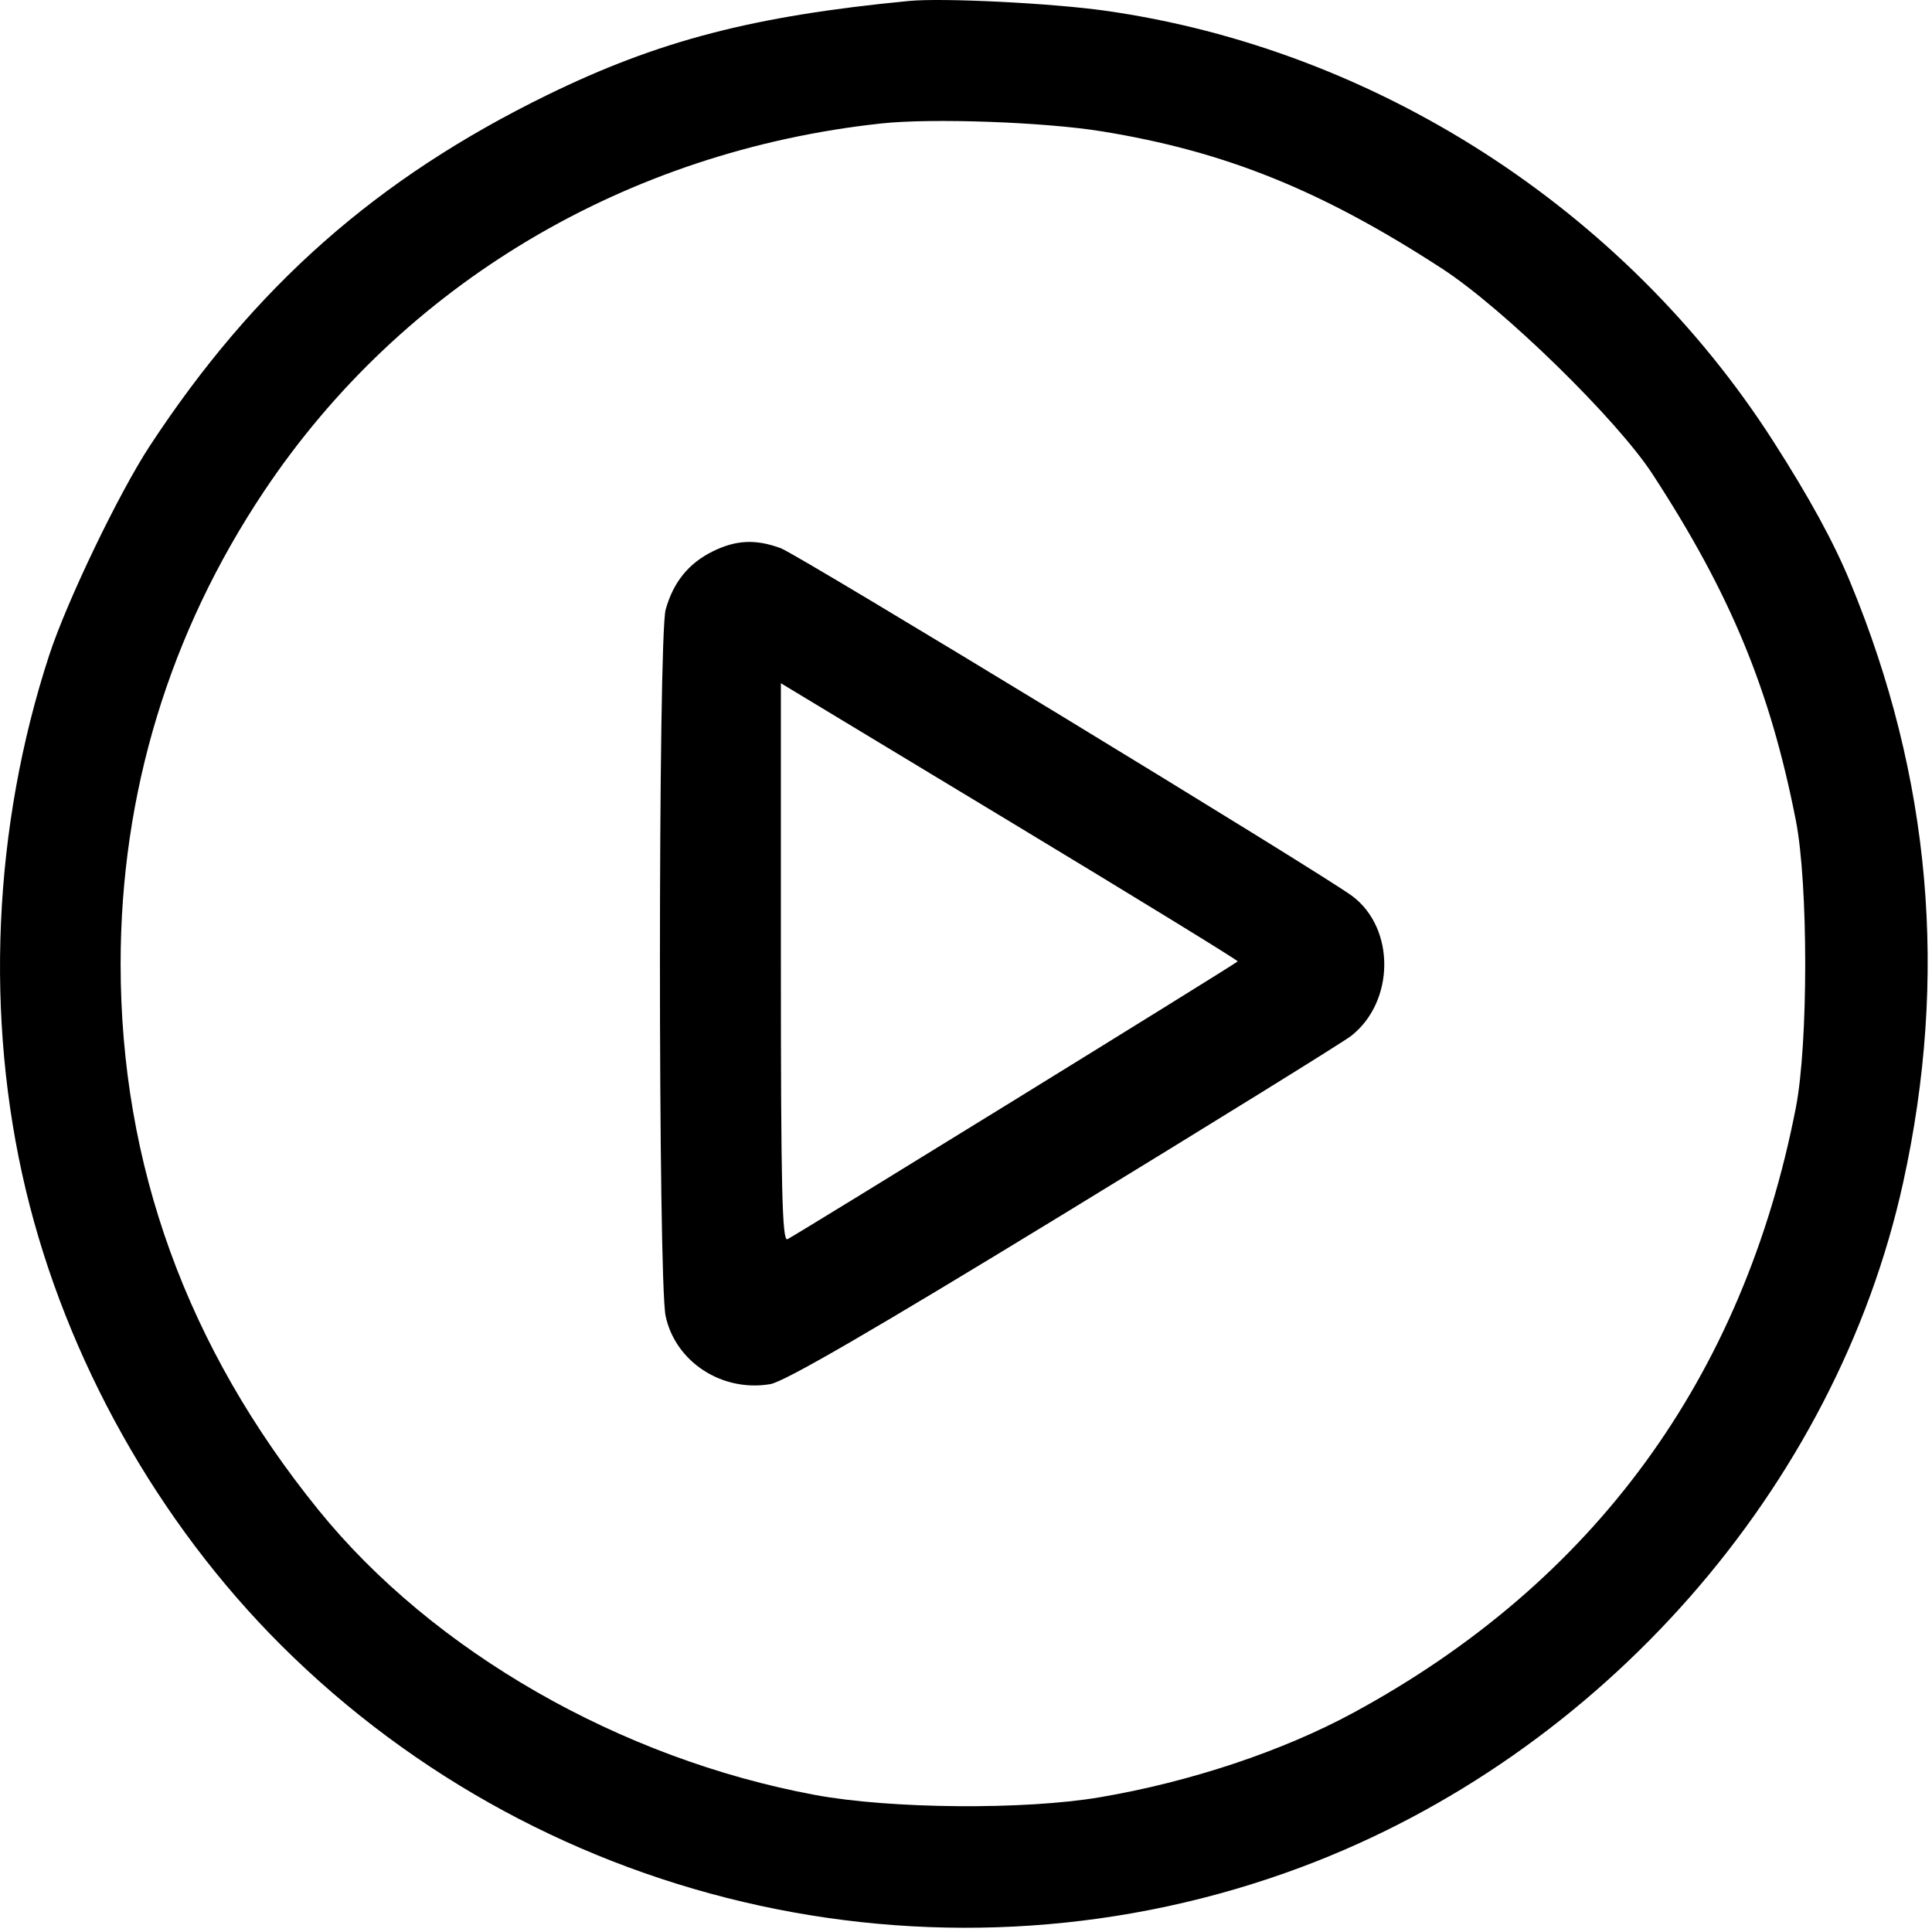 <svg viewBox="0 0 192 192" fill="none" xmlns="http://www.w3.org/2000/svg"><path fill-rule="evenodd" clip-rule="evenodd" d="M90.353.094c-15.473 1.487-24.927 3.946-36 9.363C37.444 17.73 25.306 28.447 14.9 44.294c-3.086 4.7-8.256 15.454-10.015 20.833-5.582 17.074-6.41 35.999-2.324 53.109 4.016 16.815 13.129 33.065 25.395 45.284 26.59 26.49 66.388 35.133 101.398 22.022 29.805-11.162 53.098-37.659 59.774-67.998 4.52-20.536 2.773-40.308-5.279-59.75-1.635-3.949-4.051-8.367-7.622-13.94-14.759-23.035-39.487-38.976-66.373-42.787-5.305-.752-16.161-1.294-19.5-.973Zm19.13 12.956c12.278 1.99 21.862 5.859 33.87 13.674 6.045 3.934 17.316 14.941 20.856 20.369 7.754 11.887 11.712 21.448 14.262 34.451 1.24 6.322 1.239 22.169-.001 28.533-5.236 26.879-20.088 47.184-43.988 60.14-7.026 3.809-16.198 6.867-25.177 8.392-7.487 1.273-20.782 1.166-28.292-.227-19.368-3.593-37.97-14.262-49.353-28.309-13.096-16.159-19.673-34.306-19.673-54.279 0-16.942 4.843-32.892 14.271-47 13.74-20.558 35.97-33.796 61.345-36.527 5.026-.541 16.171-.142 21.88.783ZM70.816 54.804c-2.393 1.184-3.909 3.063-4.664 5.782-.755 2.72-.758 66.685-.003 70.204.978 4.561 5.606 7.573 10.393 6.765 1.429-.242 10.102-5.272 29.188-16.927 14.935-9.121 27.787-17.082 28.559-17.691 4.321-3.408 4.383-10.656.119-13.871-2.902-2.189-55.044-33.931-56.805-34.581-2.507-.926-4.457-.835-6.787.319Zm52.188 40.738c-.479.419-44.229 27.41-44.758 27.613-.519.199-.643-5.111-.643-27.505V67.9l22.776 13.755c12.526 7.565 22.707 13.815 22.625 13.887Z" fill="currentColor"/></svg>